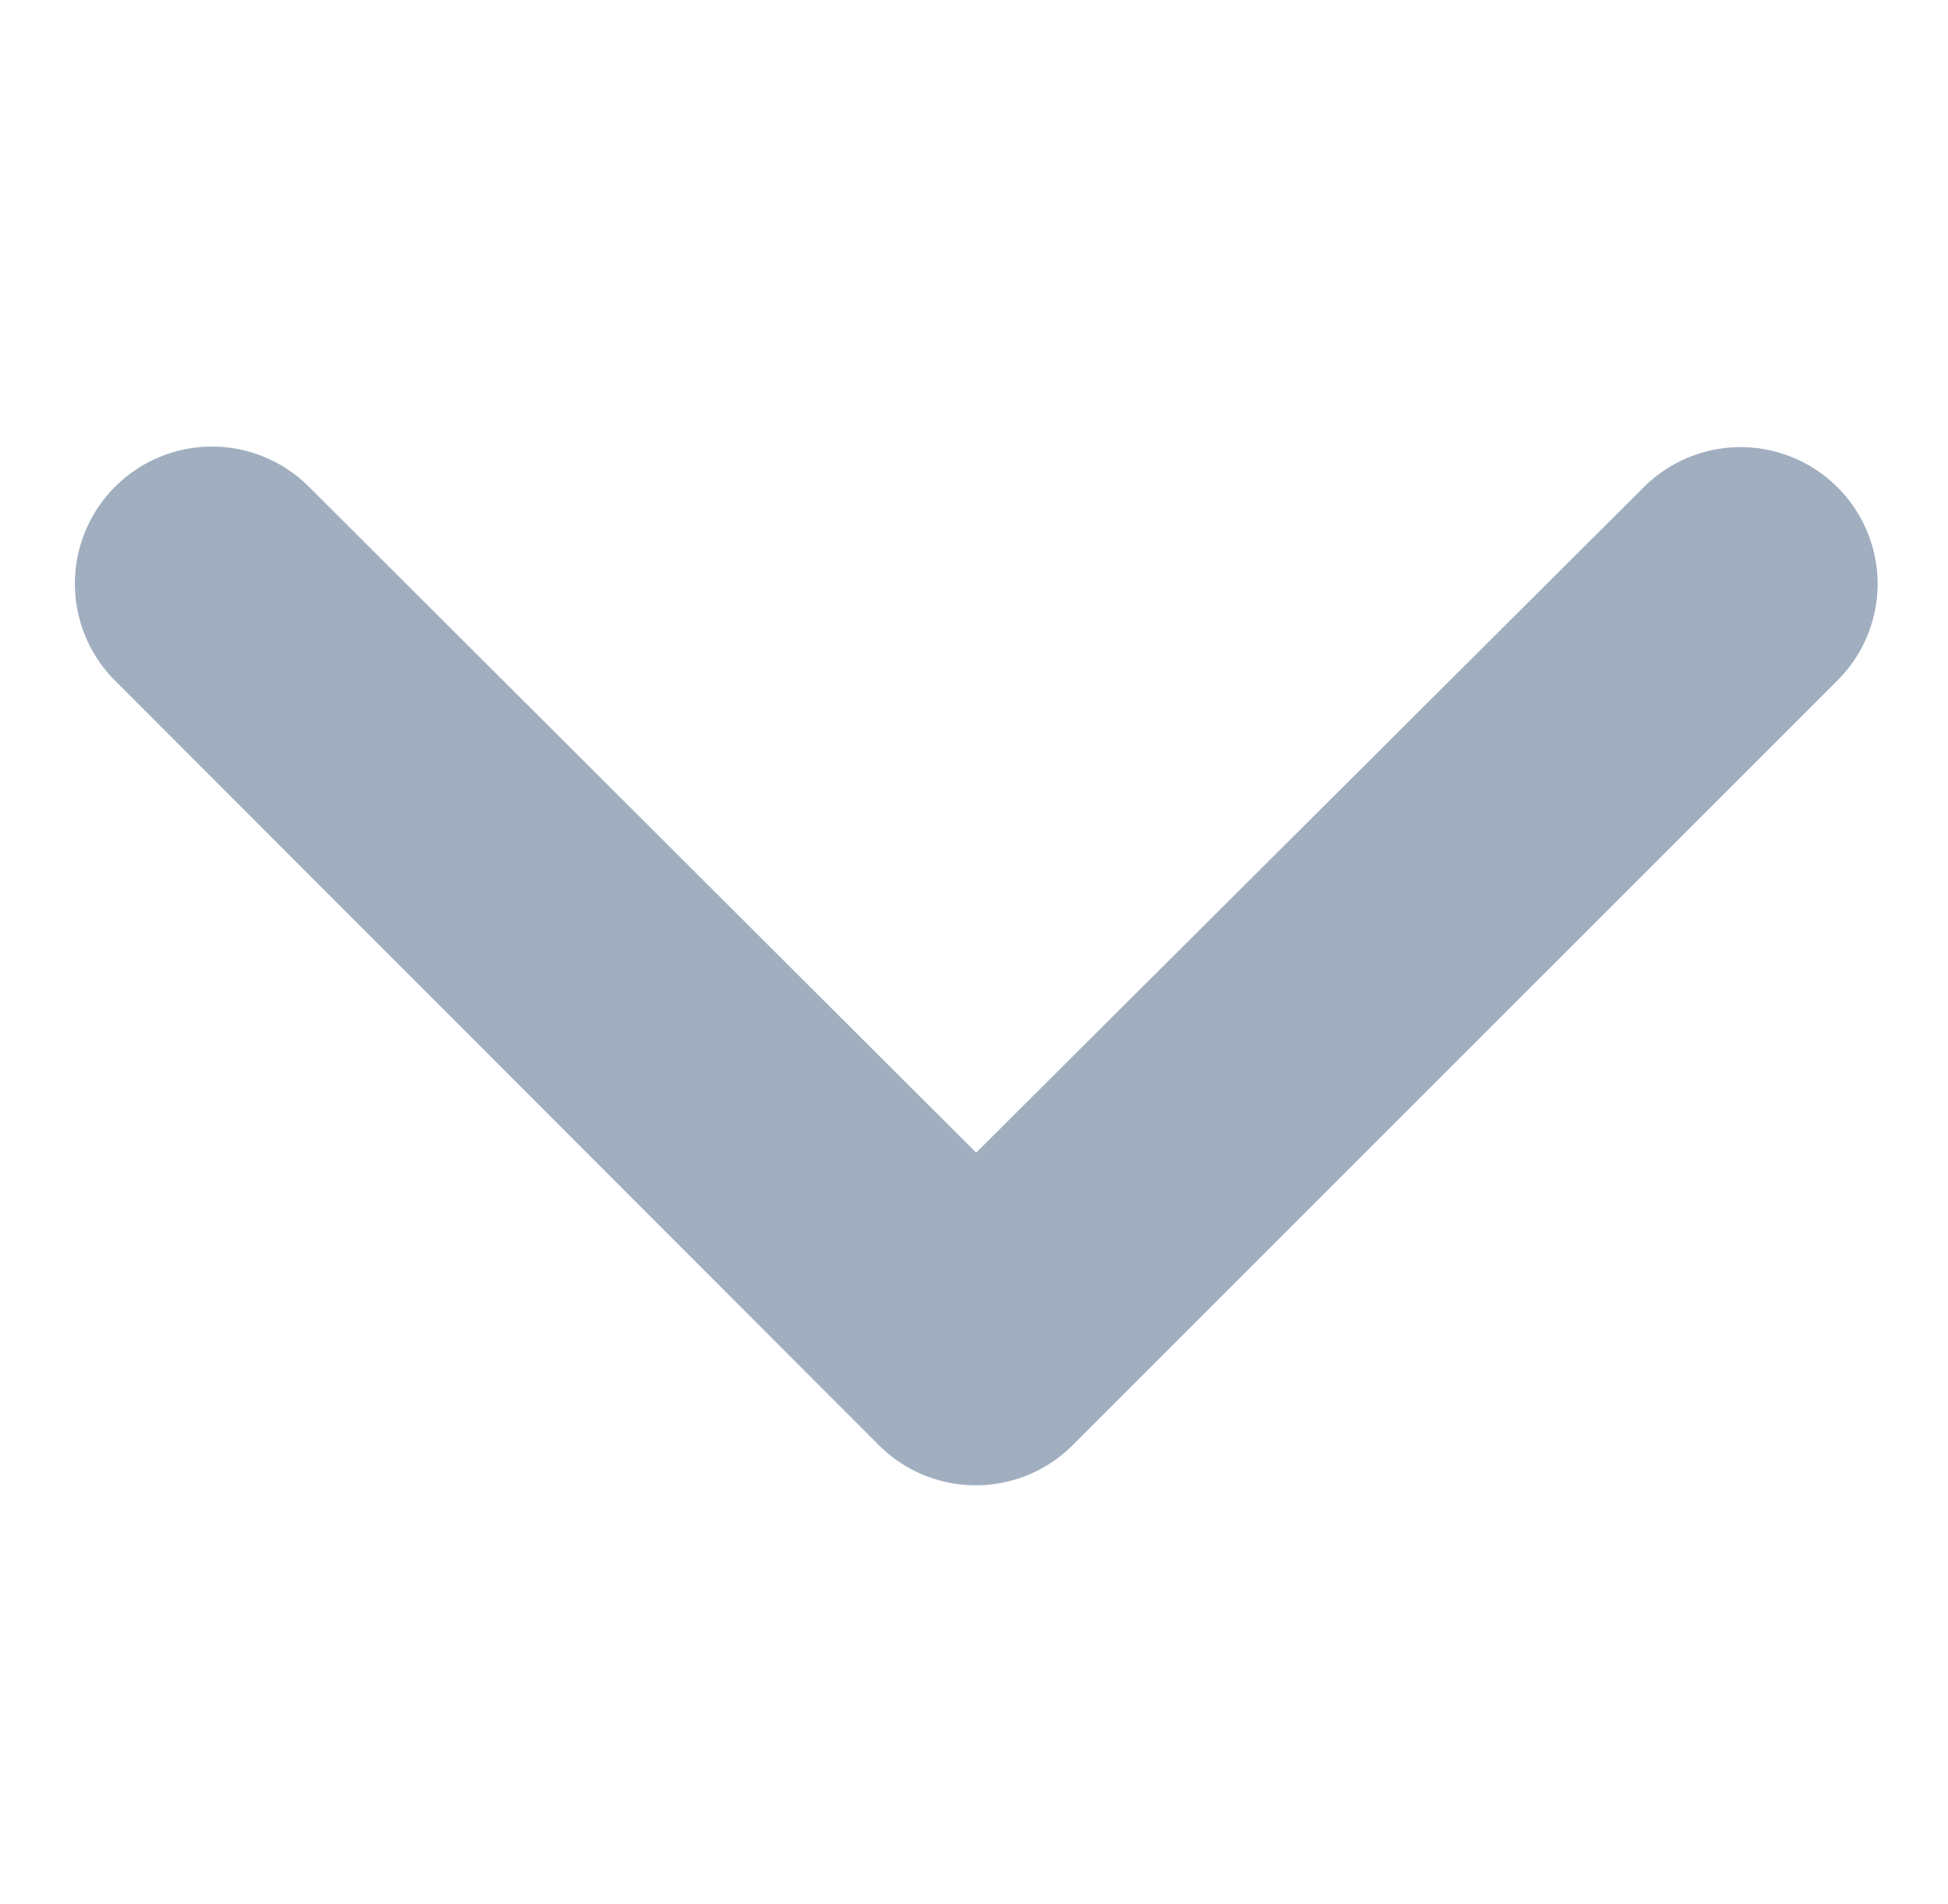 <svg xmlns="http://www.w3.org/2000/svg" width="7.617" height="7.444" viewBox="0 0 7.617 7.444"><defs><style>.a{fill:#a0aec0;}.b{fill:none;}</style></defs><g transform="translate(0 7.444) rotate(-90)"><g transform="translate(0 0)"><path class="a" d="M3.525,7.047a.536.536,0,0,1-.379-.157L.157,3.9a.536.536,0,0,1,0-.759L3.143.157A.536.536,0,1,1,3.9.916L1.3,3.522,3.9,6.131a.536.536,0,0,1-.379.916Z" transform="translate(1.638 0.295)"/><rect class="b" width="7.444" height="7.617"/></g></g></svg>